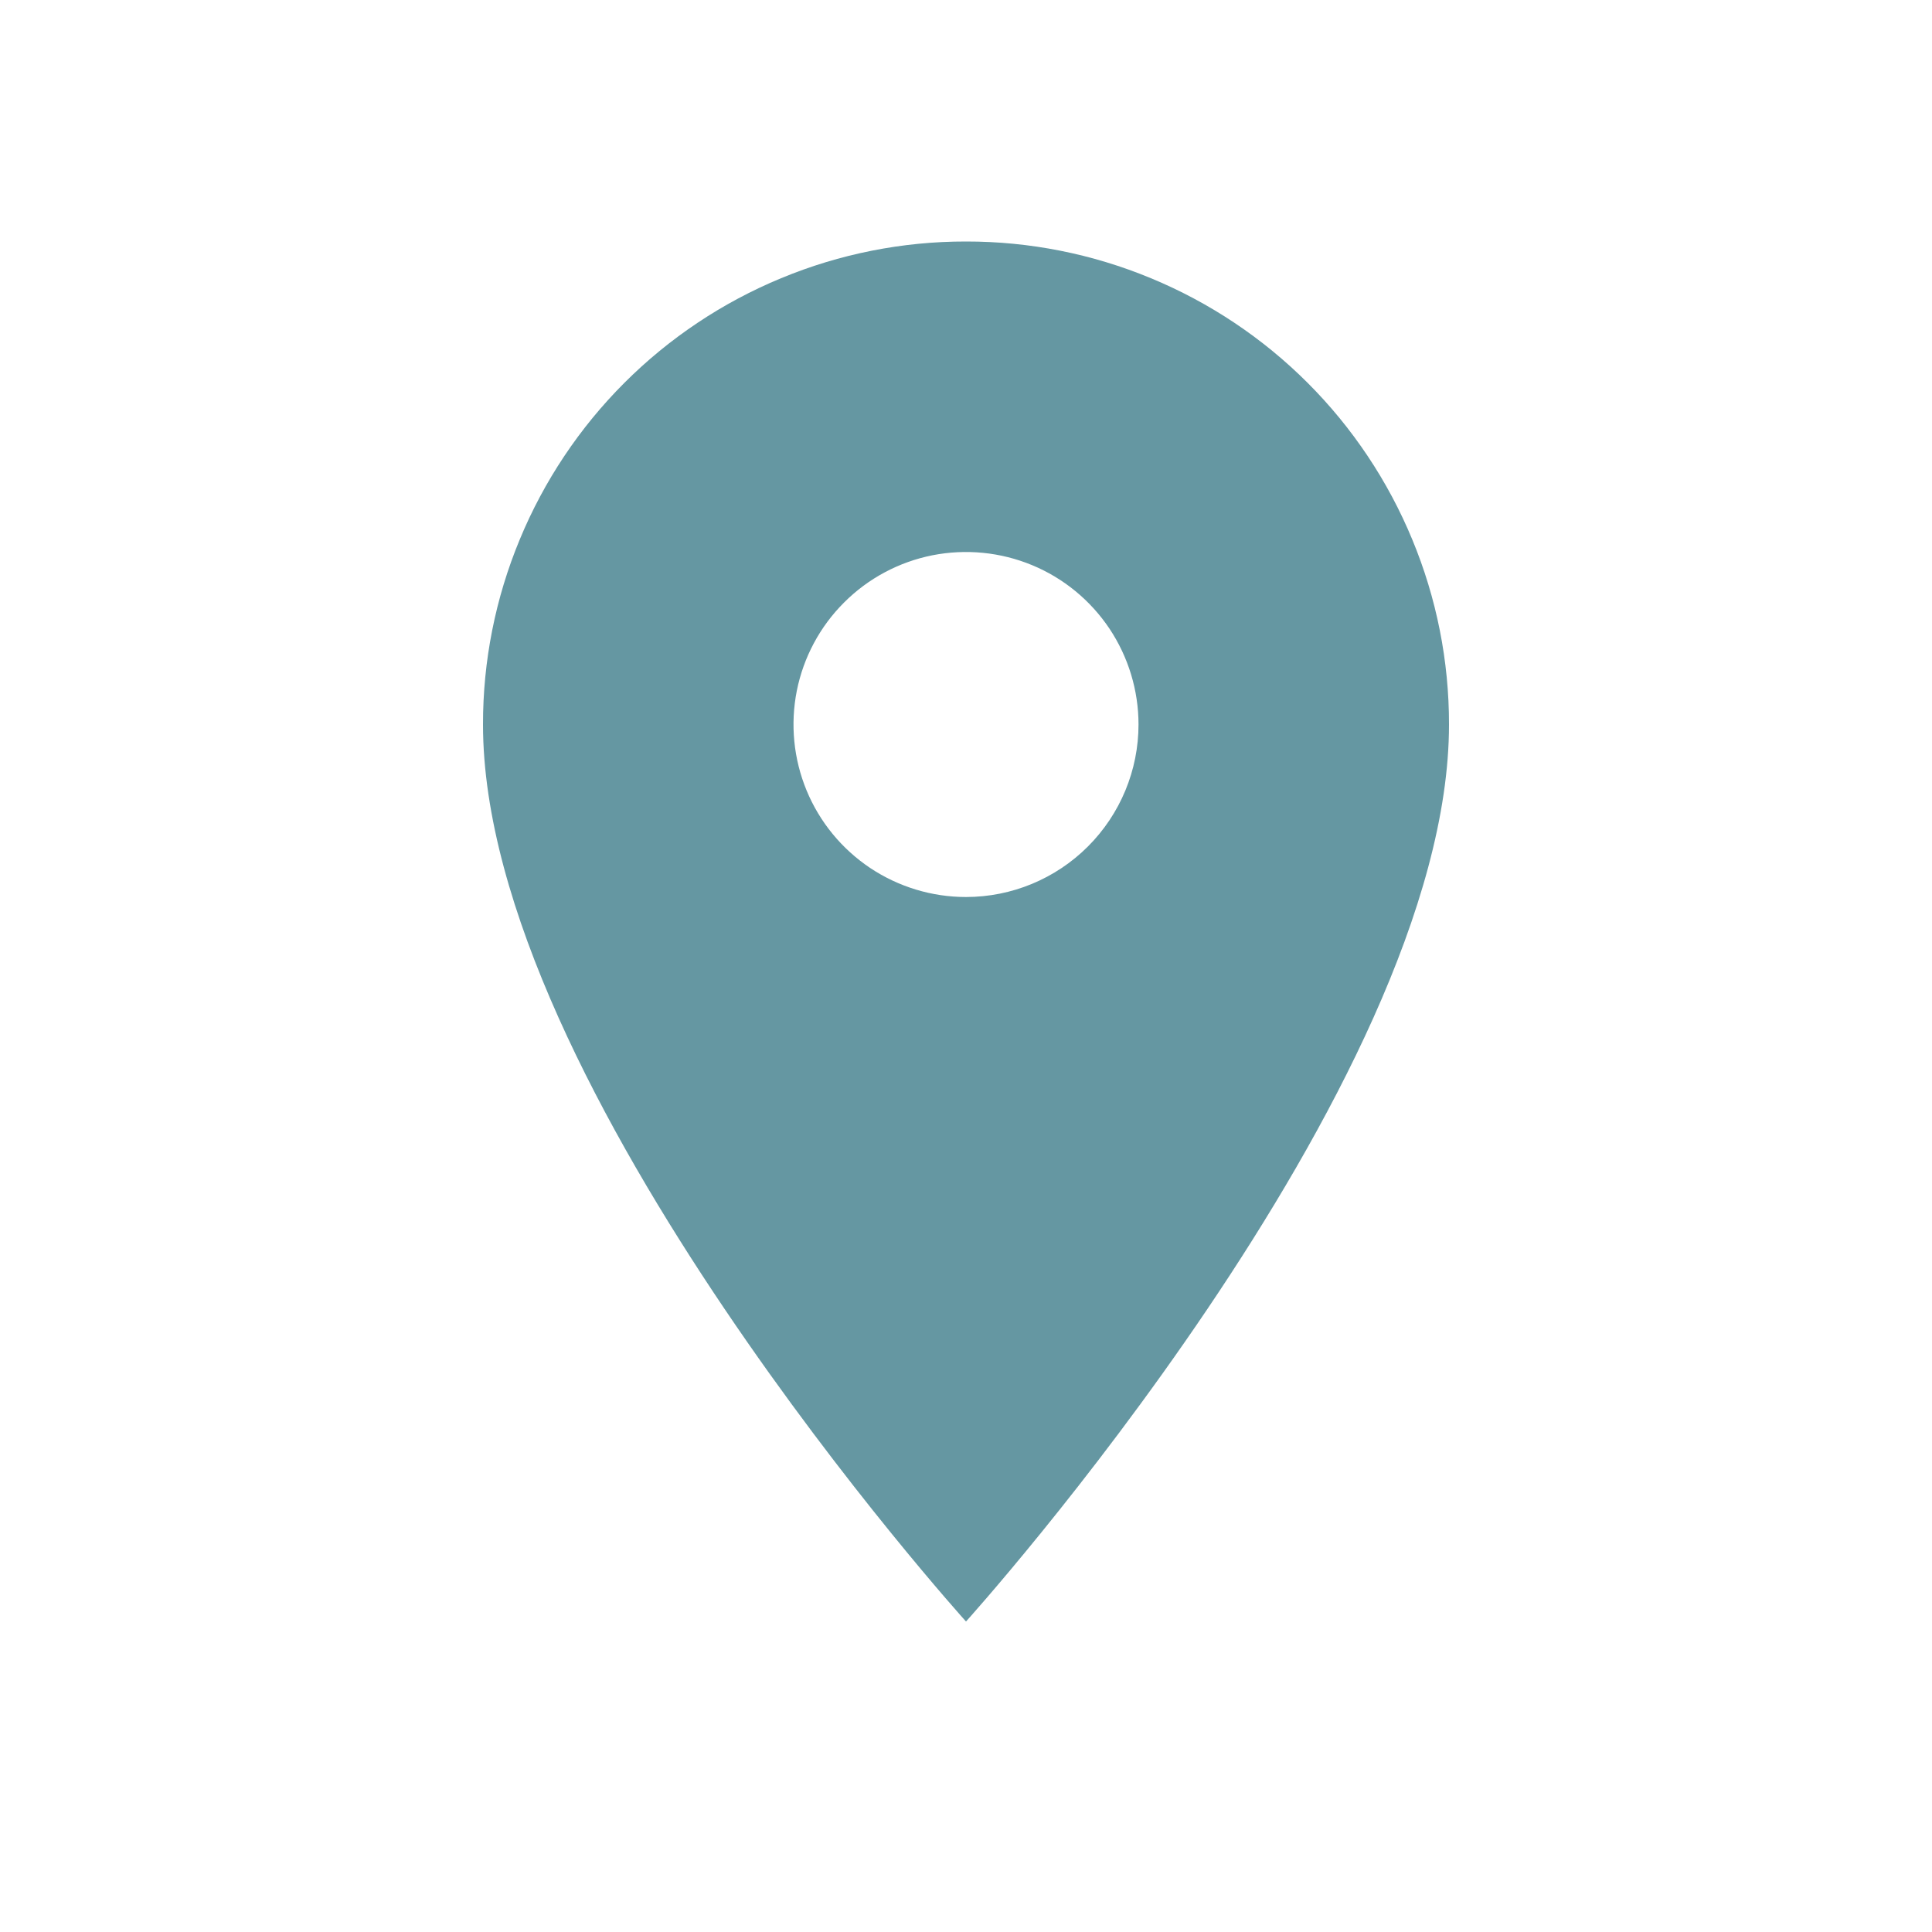 <?xml version="1.0" encoding="UTF-8" standalone="no"?>
<!DOCTYPE svg PUBLIC "-//W3C//DTD SVG 1.1//EN" "http://www.w3.org/Graphics/SVG/1.1/DTD/svg11.dtd">
<svg width="100%" height="100%" viewBox="0 0 24 24" version="1.1" xmlns="http://www.w3.org/2000/svg" xmlns:xlink="http://www.w3.org/1999/xlink" xml:space="preserve" xmlns:serif="http://www.serif.com/" style="fill-rule:evenodd;clip-rule:evenodd;stroke-linejoin:round;stroke-miterlimit:2;">
    <g transform="matrix(1,0,0,1,6,3)">
        <path d="M6,0C5.212,-0.001 4.431,0.154 3.703,0.456C2.975,0.757 2.313,1.199 1.756,1.756C1.199,2.313 0.757,2.975 0.456,3.703C0.154,4.431 -0.001,5.212 0,6C0,10.5 6,17.143 6,17.143C6,17.143 12,10.5 12,6C12.001,5.212 11.846,4.431 11.544,3.703C11.243,2.975 10.801,2.313 10.244,1.756C9.687,1.199 9.025,0.757 8.297,0.456C7.569,0.154 6.788,-0.001 6,0ZM6,8.143C5.576,8.143 5.162,8.017 4.809,7.782C4.457,7.546 4.182,7.212 4.02,6.82C3.858,6.428 3.816,5.998 3.898,5.582C3.981,5.166 4.185,4.784 4.485,4.485C4.784,4.185 5.166,3.981 5.582,3.898C5.998,3.816 6.428,3.858 6.82,4.02C7.212,4.182 7.546,4.457 7.782,4.809C8.017,5.162 8.143,5.576 8.143,6C8.143,6.568 7.917,7.113 7.515,7.515C7.113,7.917 6.568,8.143 6,8.143Z" style="fill:rgb(101,151,162);fill-rule:nonzero;"/>
    </g>
</svg>
